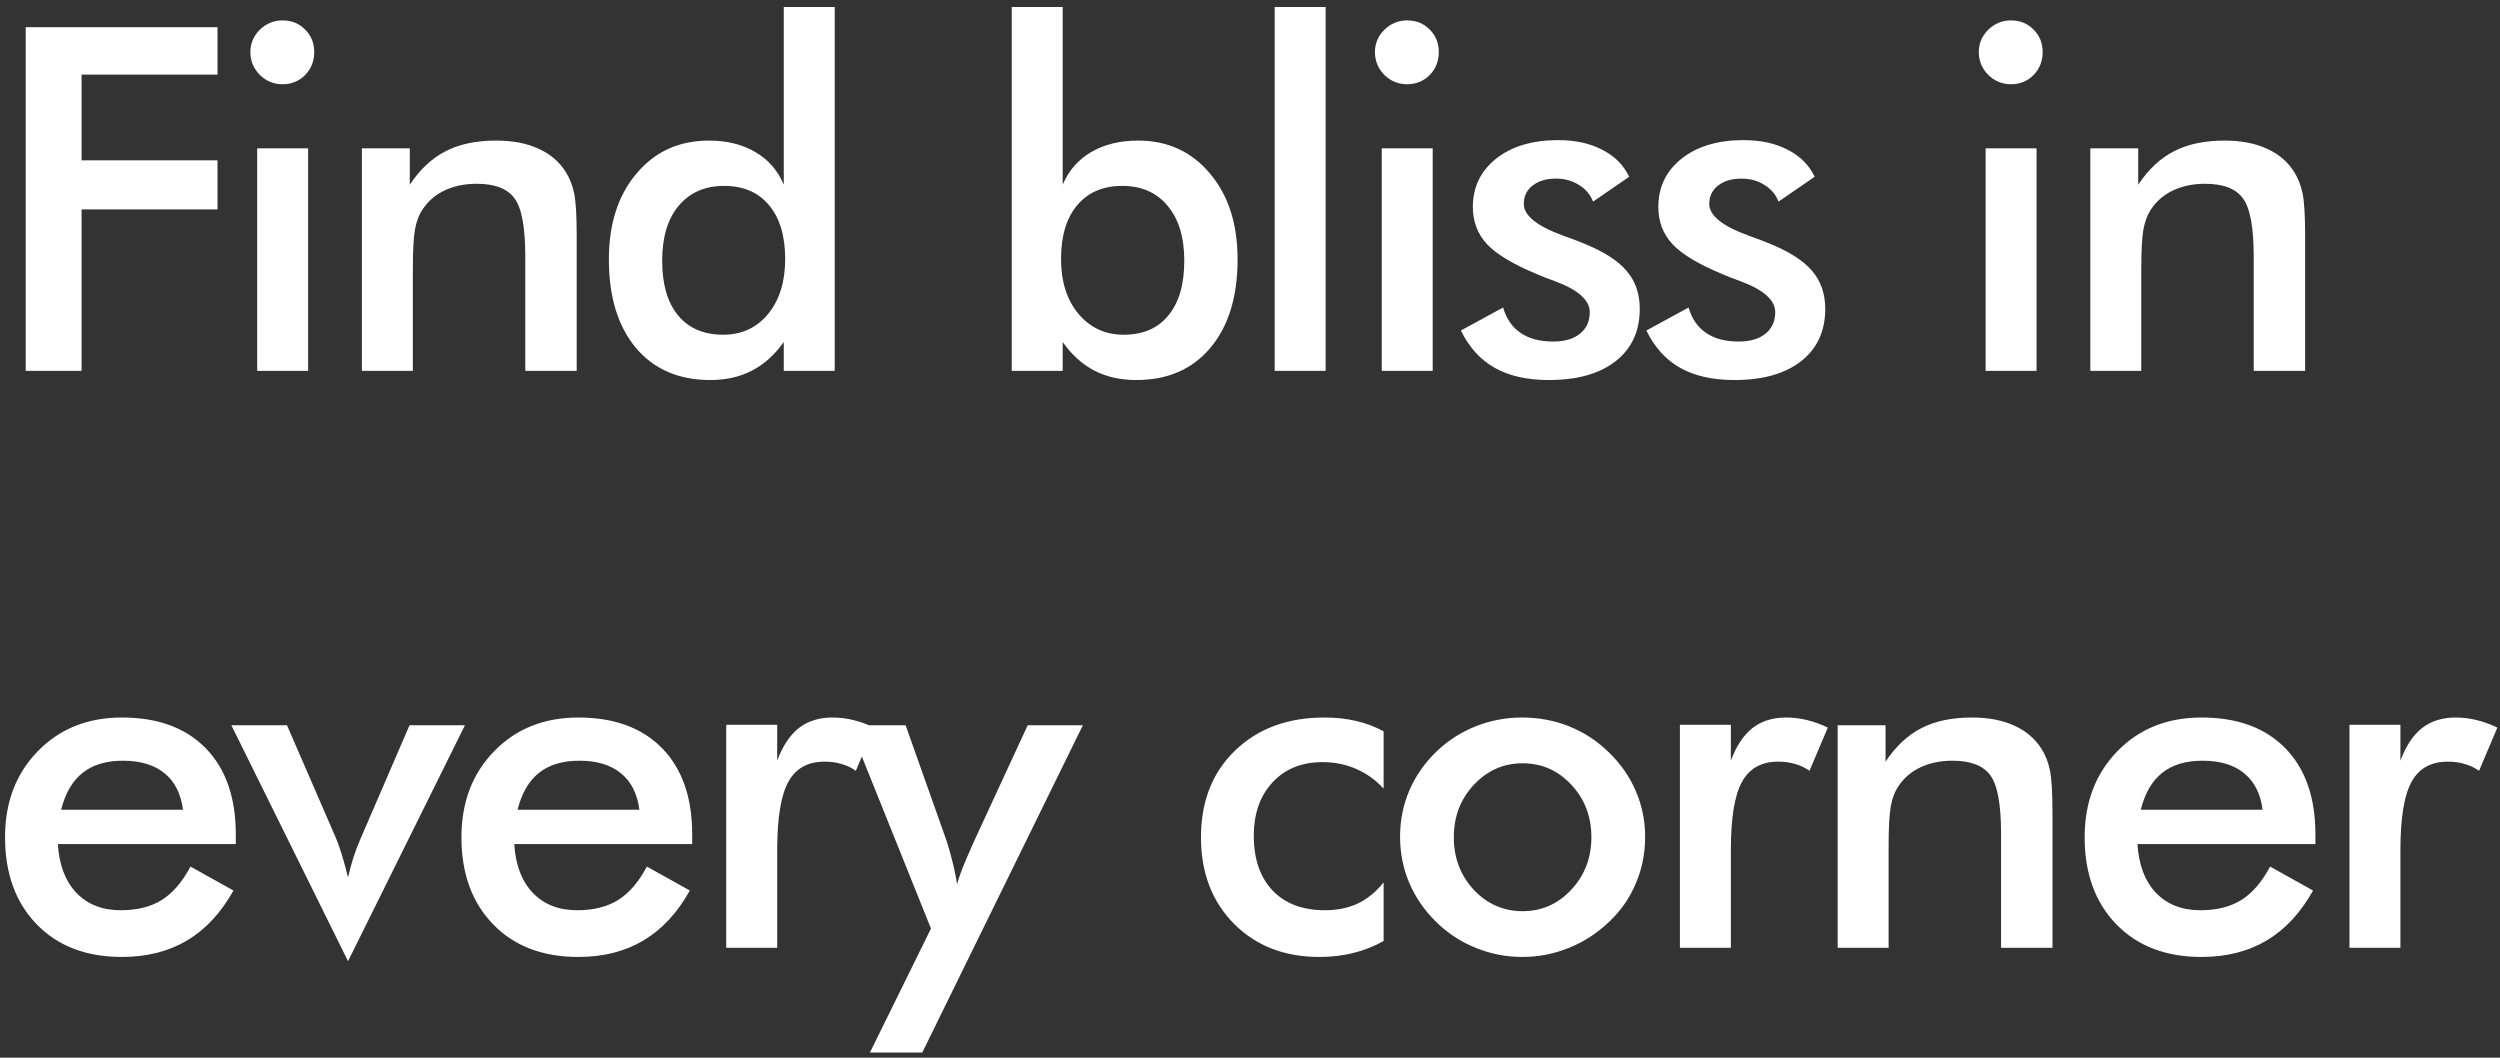 <svg width="182" height="77" viewBox="0 0 182 77" fill="none" xmlns="http://www.w3.org/2000/svg">
<rect x="0" y="0" width="182" height="77" fill="#333333" stroke="none"/>
<path d="M1.871 27V1.98H15.834V5.433H5.938V11.67H15.834V15.242H5.938V27H1.871ZM18.227 3.792C18.227 3.165 18.455 2.624 18.911 2.168C19.378 1.713 19.931 1.485 20.569 1.485C21.23 1.485 21.776 1.707 22.209 2.151C22.654 2.584 22.876 3.131 22.876 3.792C22.876 4.453 22.654 5.011 22.209 5.467C21.765 5.911 21.218 6.133 20.569 6.133C19.931 6.133 19.378 5.905 18.911 5.45C18.455 4.983 18.227 4.43 18.227 3.792ZM18.723 27V10.799H22.431V27H18.723ZM26.346 27V10.799H29.833V13.448C30.573 12.331 31.445 11.517 32.448 11.004C33.45 10.491 34.669 10.235 36.105 10.235C37.312 10.235 38.338 10.428 39.181 10.816C40.035 11.192 40.702 11.756 41.181 12.508C41.465 12.952 41.67 13.47 41.796 14.063C41.921 14.655 41.984 15.692 41.984 17.173V27H38.241V18.677C38.241 16.547 37.979 15.134 37.455 14.439C36.942 13.733 36.025 13.379 34.703 13.379C33.837 13.379 33.063 13.539 32.379 13.858C31.707 14.177 31.177 14.627 30.79 15.208C30.516 15.595 30.323 16.097 30.209 16.712C30.106 17.316 30.055 18.284 30.055 19.617V27H26.346ZM57.161 18.848C57.161 17.173 56.768 15.869 55.982 14.935C55.207 14 54.119 13.533 52.718 13.533C51.316 13.533 50.211 14.017 49.402 14.986C48.605 15.943 48.206 17.276 48.206 18.985C48.206 20.705 48.593 22.033 49.368 22.967C50.143 23.901 51.236 24.368 52.649 24.368C53.993 24.368 55.082 23.867 55.913 22.864C56.745 21.85 57.161 20.512 57.161 18.848ZM57.058 0.511H60.767V27H57.058V24.898C56.398 25.832 55.623 26.527 54.734 26.983C53.857 27.439 52.849 27.666 51.709 27.666C49.419 27.666 47.613 26.886 46.292 25.325C44.981 23.753 44.326 21.605 44.326 18.882C44.326 16.296 44.999 14.211 46.343 12.627C47.687 11.032 49.442 10.235 51.607 10.235C52.928 10.235 54.056 10.514 54.99 11.072C55.936 11.619 56.625 12.411 57.058 13.448V0.511ZM77.244 18.848C77.244 20.5 77.666 21.833 78.509 22.847C79.363 23.861 80.463 24.368 81.807 24.368C83.209 24.368 84.291 23.901 85.054 22.967C85.829 22.033 86.216 20.705 86.216 18.985C86.216 17.276 85.812 15.943 85.003 14.986C84.205 14.017 83.106 13.533 81.705 13.533C80.303 13.533 79.21 14 78.423 14.935C77.637 15.869 77.244 17.173 77.244 18.848ZM77.364 0.511V13.448C77.797 12.422 78.486 11.63 79.432 11.072C80.389 10.514 81.528 10.235 82.85 10.235C85.003 10.235 86.746 11.032 88.079 12.627C89.424 14.211 90.096 16.296 90.096 18.882C90.096 21.605 89.435 23.753 88.113 25.325C86.803 26.886 85.003 27.666 82.713 27.666C81.574 27.666 80.56 27.439 79.671 26.983C78.794 26.527 78.025 25.832 77.364 24.898V27H73.655V0.511H77.364ZM92.797 27V0.511H96.506V27H92.797ZM100.096 3.792C100.096 3.165 100.324 2.624 100.78 2.168C101.247 1.713 101.799 1.485 102.437 1.485C103.098 1.485 103.645 1.707 104.078 2.151C104.522 2.584 104.744 3.131 104.744 3.792C104.744 4.453 104.522 5.011 104.078 5.467C103.634 5.911 103.087 6.133 102.437 6.133C101.799 6.133 101.247 5.905 100.78 5.45C100.324 4.983 100.096 4.43 100.096 3.792ZM100.592 27V10.799H104.3V27H100.592ZM106.352 24.061L109.428 22.386C109.656 23.195 110.078 23.81 110.693 24.231C111.308 24.653 112.1 24.864 113.069 24.864C113.9 24.864 114.55 24.676 115.017 24.3C115.495 23.912 115.735 23.388 115.735 22.727C115.735 21.85 114.891 21.098 113.205 20.472C112.636 20.267 112.197 20.096 111.889 19.959C110.158 19.241 108.944 18.512 108.249 17.771C107.566 17.031 107.224 16.131 107.224 15.071C107.224 13.624 107.788 12.451 108.916 11.551C110.055 10.651 111.559 10.201 113.427 10.201C114.681 10.201 115.752 10.434 116.64 10.901C117.54 11.357 118.196 12.012 118.606 12.867L115.974 14.678C115.78 14.165 115.438 13.761 114.948 13.465C114.47 13.157 113.912 13.003 113.274 13.003C112.567 13.003 111.998 13.174 111.565 13.516C111.143 13.847 110.932 14.291 110.932 14.849C110.932 15.692 111.889 16.461 113.803 17.156C114.407 17.373 114.874 17.549 115.205 17.686C116.697 18.279 117.763 18.951 118.401 19.703C119.05 20.443 119.375 21.372 119.375 22.488C119.375 24.106 118.788 25.377 117.614 26.299C116.441 27.211 114.823 27.666 112.761 27.666C111.177 27.666 109.861 27.37 108.813 26.778C107.765 26.185 106.945 25.28 106.352 24.061ZM119.855 24.061L122.931 22.386C123.159 23.195 123.58 23.81 124.195 24.231C124.811 24.653 125.602 24.864 126.571 24.864C127.403 24.864 128.052 24.676 128.519 24.3C128.998 23.912 129.237 23.388 129.237 22.727C129.237 21.85 128.394 21.098 126.708 20.472C126.138 20.267 125.699 20.096 125.392 19.959C123.66 19.241 122.447 18.512 121.752 17.771C121.068 17.031 120.726 16.131 120.726 15.071C120.726 13.624 121.29 12.451 122.418 11.551C123.557 10.651 125.061 10.201 126.93 10.201C128.183 10.201 129.254 10.434 130.143 10.901C131.043 11.357 131.698 12.012 132.108 12.867L129.476 14.678C129.282 14.165 128.941 13.761 128.451 13.465C127.972 13.157 127.414 13.003 126.776 13.003C126.07 13.003 125.5 13.174 125.067 13.516C124.645 13.847 124.435 14.291 124.435 14.849C124.435 15.692 125.392 16.461 127.306 17.156C127.91 17.373 128.377 17.549 128.707 17.686C130.2 18.279 131.265 18.951 131.903 19.703C132.552 20.443 132.877 21.372 132.877 22.488C132.877 24.106 132.29 25.377 131.117 26.299C129.943 27.211 128.325 27.666 126.263 27.666C124.68 27.666 123.364 27.37 122.316 26.778C121.267 26.185 120.447 25.28 119.855 24.061ZM144.057 3.792C144.057 3.165 144.284 2.624 144.74 2.168C145.207 1.713 145.76 1.485 146.398 1.485C147.059 1.485 147.606 1.707 148.038 2.151C148.483 2.584 148.705 3.131 148.705 3.792C148.705 4.453 148.483 5.011 148.038 5.467C147.594 5.911 147.047 6.133 146.398 6.133C145.76 6.133 145.207 5.905 144.74 5.45C144.284 4.983 144.057 4.43 144.057 3.792ZM144.552 27V10.799H148.261V27H144.552ZM152.176 27V10.799H155.662V13.448C156.402 12.331 157.274 11.517 158.277 11.004C159.279 10.491 160.498 10.235 161.934 10.235C163.142 10.235 164.167 10.428 165.01 10.816C165.865 11.192 166.531 11.756 167.01 12.508C167.294 12.952 167.499 13.47 167.625 14.063C167.75 14.655 167.813 15.692 167.813 17.173V27H164.07V18.677C164.07 16.547 163.808 15.134 163.284 14.439C162.771 13.733 161.854 13.379 160.533 13.379C159.667 13.379 158.892 13.539 158.208 13.858C157.536 14.177 157.006 14.627 156.619 15.208C156.346 15.595 156.152 16.097 156.038 16.712C155.935 17.316 155.884 18.284 155.884 19.617V27H152.176ZM17.166 61.446H4.212C4.304 62.962 4.754 64.147 5.562 65.001C6.371 65.844 7.448 66.266 8.792 66.266C9.989 66.266 10.986 66.015 11.783 65.514C12.581 65.012 13.276 64.204 13.868 63.087L16.996 64.83C16.084 66.459 14.956 67.673 13.612 68.47C12.267 69.268 10.69 69.666 8.878 69.666C6.28 69.666 4.212 68.875 2.674 67.291C1.136 65.707 0.367 63.594 0.367 60.951C0.367 58.41 1.159 56.325 2.743 54.696C4.338 53.055 6.383 52.235 8.878 52.235C11.487 52.235 13.521 52.981 14.979 54.474C16.437 55.966 17.166 58.057 17.166 60.746V61.446ZM13.321 58.951C13.173 57.789 12.729 56.906 11.988 56.302C11.248 55.687 10.234 55.379 8.946 55.379C7.727 55.379 6.747 55.676 6.007 56.268C5.266 56.861 4.748 57.755 4.452 58.951H13.321ZM25.337 69.974L16.843 52.799H20.893L24.431 60.951C24.545 61.201 24.682 61.577 24.841 62.079C25.001 62.58 25.166 63.178 25.337 63.873C25.451 63.383 25.582 62.899 25.73 62.42C25.889 61.931 26.077 61.441 26.294 60.951L29.814 52.799H33.848L25.337 69.974ZM50.392 61.446H37.438C37.529 62.962 37.979 64.147 38.788 65.001C39.597 65.844 40.673 66.266 42.018 66.266C43.214 66.266 44.211 66.015 45.009 65.514C45.806 65.012 46.501 64.204 47.094 63.087L50.221 64.83C49.309 66.459 48.182 67.673 46.837 68.47C45.493 69.268 43.915 69.666 42.103 69.666C39.506 69.666 37.438 68.875 35.9 67.291C34.362 65.707 33.593 63.594 33.593 60.951C33.593 58.41 34.384 56.325 35.968 54.696C37.563 53.055 39.608 52.235 42.103 52.235C44.712 52.235 46.746 52.981 48.204 54.474C49.663 55.966 50.392 58.057 50.392 60.746V61.446ZM46.547 58.951C46.399 57.789 45.954 56.906 45.214 56.302C44.473 55.687 43.459 55.379 42.172 55.379C40.953 55.379 39.973 55.676 39.232 56.268C38.492 56.861 37.973 57.755 37.677 58.951H46.547ZM56.58 55.379C56.978 54.308 57.503 53.517 58.152 53.004C58.813 52.491 59.627 52.235 60.596 52.235C61.12 52.235 61.633 52.297 62.134 52.423C62.647 52.548 63.148 52.73 63.638 52.97L62.305 56.114C61.986 55.886 61.638 55.721 61.262 55.619C60.898 55.505 60.488 55.448 60.032 55.448C58.801 55.448 57.919 55.943 57.383 56.935C56.847 57.914 56.58 59.566 56.58 61.891V69H52.871V52.765H56.58V55.379ZM67.143 76.622H63.332L67.775 67.599L61.828 52.799H65.929L68.903 61.19C69.074 61.703 69.222 62.227 69.347 62.762C69.484 63.286 69.592 63.822 69.672 64.369C69.82 63.799 70.173 62.893 70.731 61.651L70.817 61.446L74.816 52.799H78.832L67.143 76.622ZM100.727 57.413C100.157 56.786 99.491 56.308 98.727 55.977C97.975 55.647 97.161 55.482 96.284 55.482C94.768 55.482 93.555 55.972 92.644 56.952C91.732 57.931 91.276 59.23 91.276 60.848C91.276 62.534 91.732 63.862 92.644 64.83C93.566 65.787 94.837 66.266 96.454 66.266C97.355 66.266 98.158 66.1 98.864 65.77C99.57 65.428 100.191 64.915 100.727 64.232V68.504C100.043 68.892 99.308 69.182 98.522 69.376C97.748 69.57 96.922 69.666 96.044 69.666C93.504 69.666 91.43 68.858 89.824 67.24C88.229 65.622 87.431 63.526 87.431 60.951C87.431 58.342 88.257 56.24 89.909 54.645C91.573 53.038 93.743 52.235 96.42 52.235C97.263 52.235 98.038 52.32 98.745 52.491C99.451 52.651 100.112 52.901 100.727 53.243V57.413ZM115.853 60.951C115.853 59.447 115.369 58.176 114.4 57.14C113.432 56.092 112.247 55.567 110.846 55.567C109.456 55.567 108.271 56.092 107.291 57.14C106.322 58.176 105.838 59.447 105.838 60.951C105.838 62.455 106.322 63.731 107.291 64.779C108.271 65.816 109.456 66.334 110.846 66.334C112.235 66.334 113.415 65.816 114.383 64.779C115.363 63.731 115.853 62.455 115.853 60.951ZM101.925 60.916C101.925 59.732 102.147 58.615 102.591 57.567C103.047 56.507 103.696 55.567 104.539 54.747C105.371 53.938 106.328 53.317 107.41 52.884C108.493 52.451 109.626 52.235 110.811 52.235C112.03 52.235 113.175 52.451 114.246 52.884C115.329 53.317 116.297 53.955 117.152 54.798C118.006 55.63 118.656 56.57 119.1 57.618C119.544 58.666 119.766 59.766 119.766 60.916C119.766 62.113 119.544 63.235 119.1 64.283C118.667 65.331 118.029 66.26 117.186 67.069C116.297 67.923 115.312 68.567 114.229 69C113.147 69.444 112.008 69.666 110.811 69.666C109.638 69.666 108.51 69.444 107.428 69C106.345 68.567 105.382 67.935 104.539 67.103C103.685 66.26 103.035 65.314 102.591 64.266C102.147 63.218 101.925 62.101 101.925 60.916ZM126.006 55.379C126.404 54.308 126.928 53.517 127.578 53.004C128.239 52.491 129.053 52.235 130.022 52.235C130.546 52.235 131.058 52.297 131.56 52.423C132.072 52.548 132.574 52.73 133.064 52.97L131.731 56.114C131.412 55.886 131.064 55.721 130.688 55.619C130.324 55.505 129.913 55.448 129.458 55.448C128.227 55.448 127.344 55.943 126.809 56.935C126.273 57.914 126.006 59.566 126.006 61.891V69H122.297V52.765H126.006V55.379ZM133.783 69V52.799H137.269V55.448C138.01 54.331 138.881 53.517 139.884 53.004C140.886 52.491 142.106 52.235 143.541 52.235C144.749 52.235 145.774 52.428 146.617 52.816C147.472 53.192 148.138 53.756 148.617 54.508C148.902 54.952 149.107 55.471 149.232 56.063C149.357 56.655 149.42 57.692 149.42 59.173V69H145.677V60.677C145.677 58.547 145.415 57.134 144.891 56.439C144.379 55.733 143.461 55.379 142.14 55.379C141.274 55.379 140.499 55.539 139.816 55.858C139.143 56.177 138.614 56.627 138.226 57.208C137.953 57.595 137.759 58.097 137.645 58.712C137.543 59.316 137.491 60.284 137.491 61.617V69H133.783ZM168.562 61.446H155.608C155.699 62.962 156.149 64.147 156.958 65.001C157.767 65.844 158.844 66.266 160.188 66.266C161.384 66.266 162.381 66.015 163.179 65.514C163.976 65.012 164.671 64.204 165.264 63.087L168.391 64.83C167.48 66.459 166.352 67.673 165.007 68.47C163.663 69.268 162.085 69.666 160.273 69.666C157.676 69.666 155.608 68.875 154.07 67.291C152.532 65.707 151.763 63.594 151.763 60.951C151.763 58.41 152.555 56.325 154.138 54.696C155.733 53.055 157.778 52.235 160.273 52.235C162.882 52.235 164.916 52.981 166.375 54.474C167.833 55.966 168.562 58.057 168.562 60.746V61.446ZM164.717 58.951C164.569 57.789 164.124 56.906 163.384 56.302C162.643 55.687 161.629 55.379 160.342 55.379C159.123 55.379 158.143 55.676 157.402 56.268C156.662 56.861 156.143 57.755 155.847 58.951H164.717ZM174.75 55.379C175.149 54.308 175.673 53.517 176.322 53.004C176.983 52.491 177.798 52.235 178.766 52.235C179.29 52.235 179.803 52.297 180.304 52.423C180.817 52.548 181.318 52.73 181.808 52.97L180.475 56.114C180.156 55.886 179.809 55.721 179.433 55.619C179.068 55.505 178.658 55.448 178.202 55.448C176.972 55.448 176.089 55.943 175.553 56.935C175.018 57.914 174.75 59.566 174.75 61.891V69H171.041V52.765H174.75V55.379Z" fill="white"/>
</svg>
